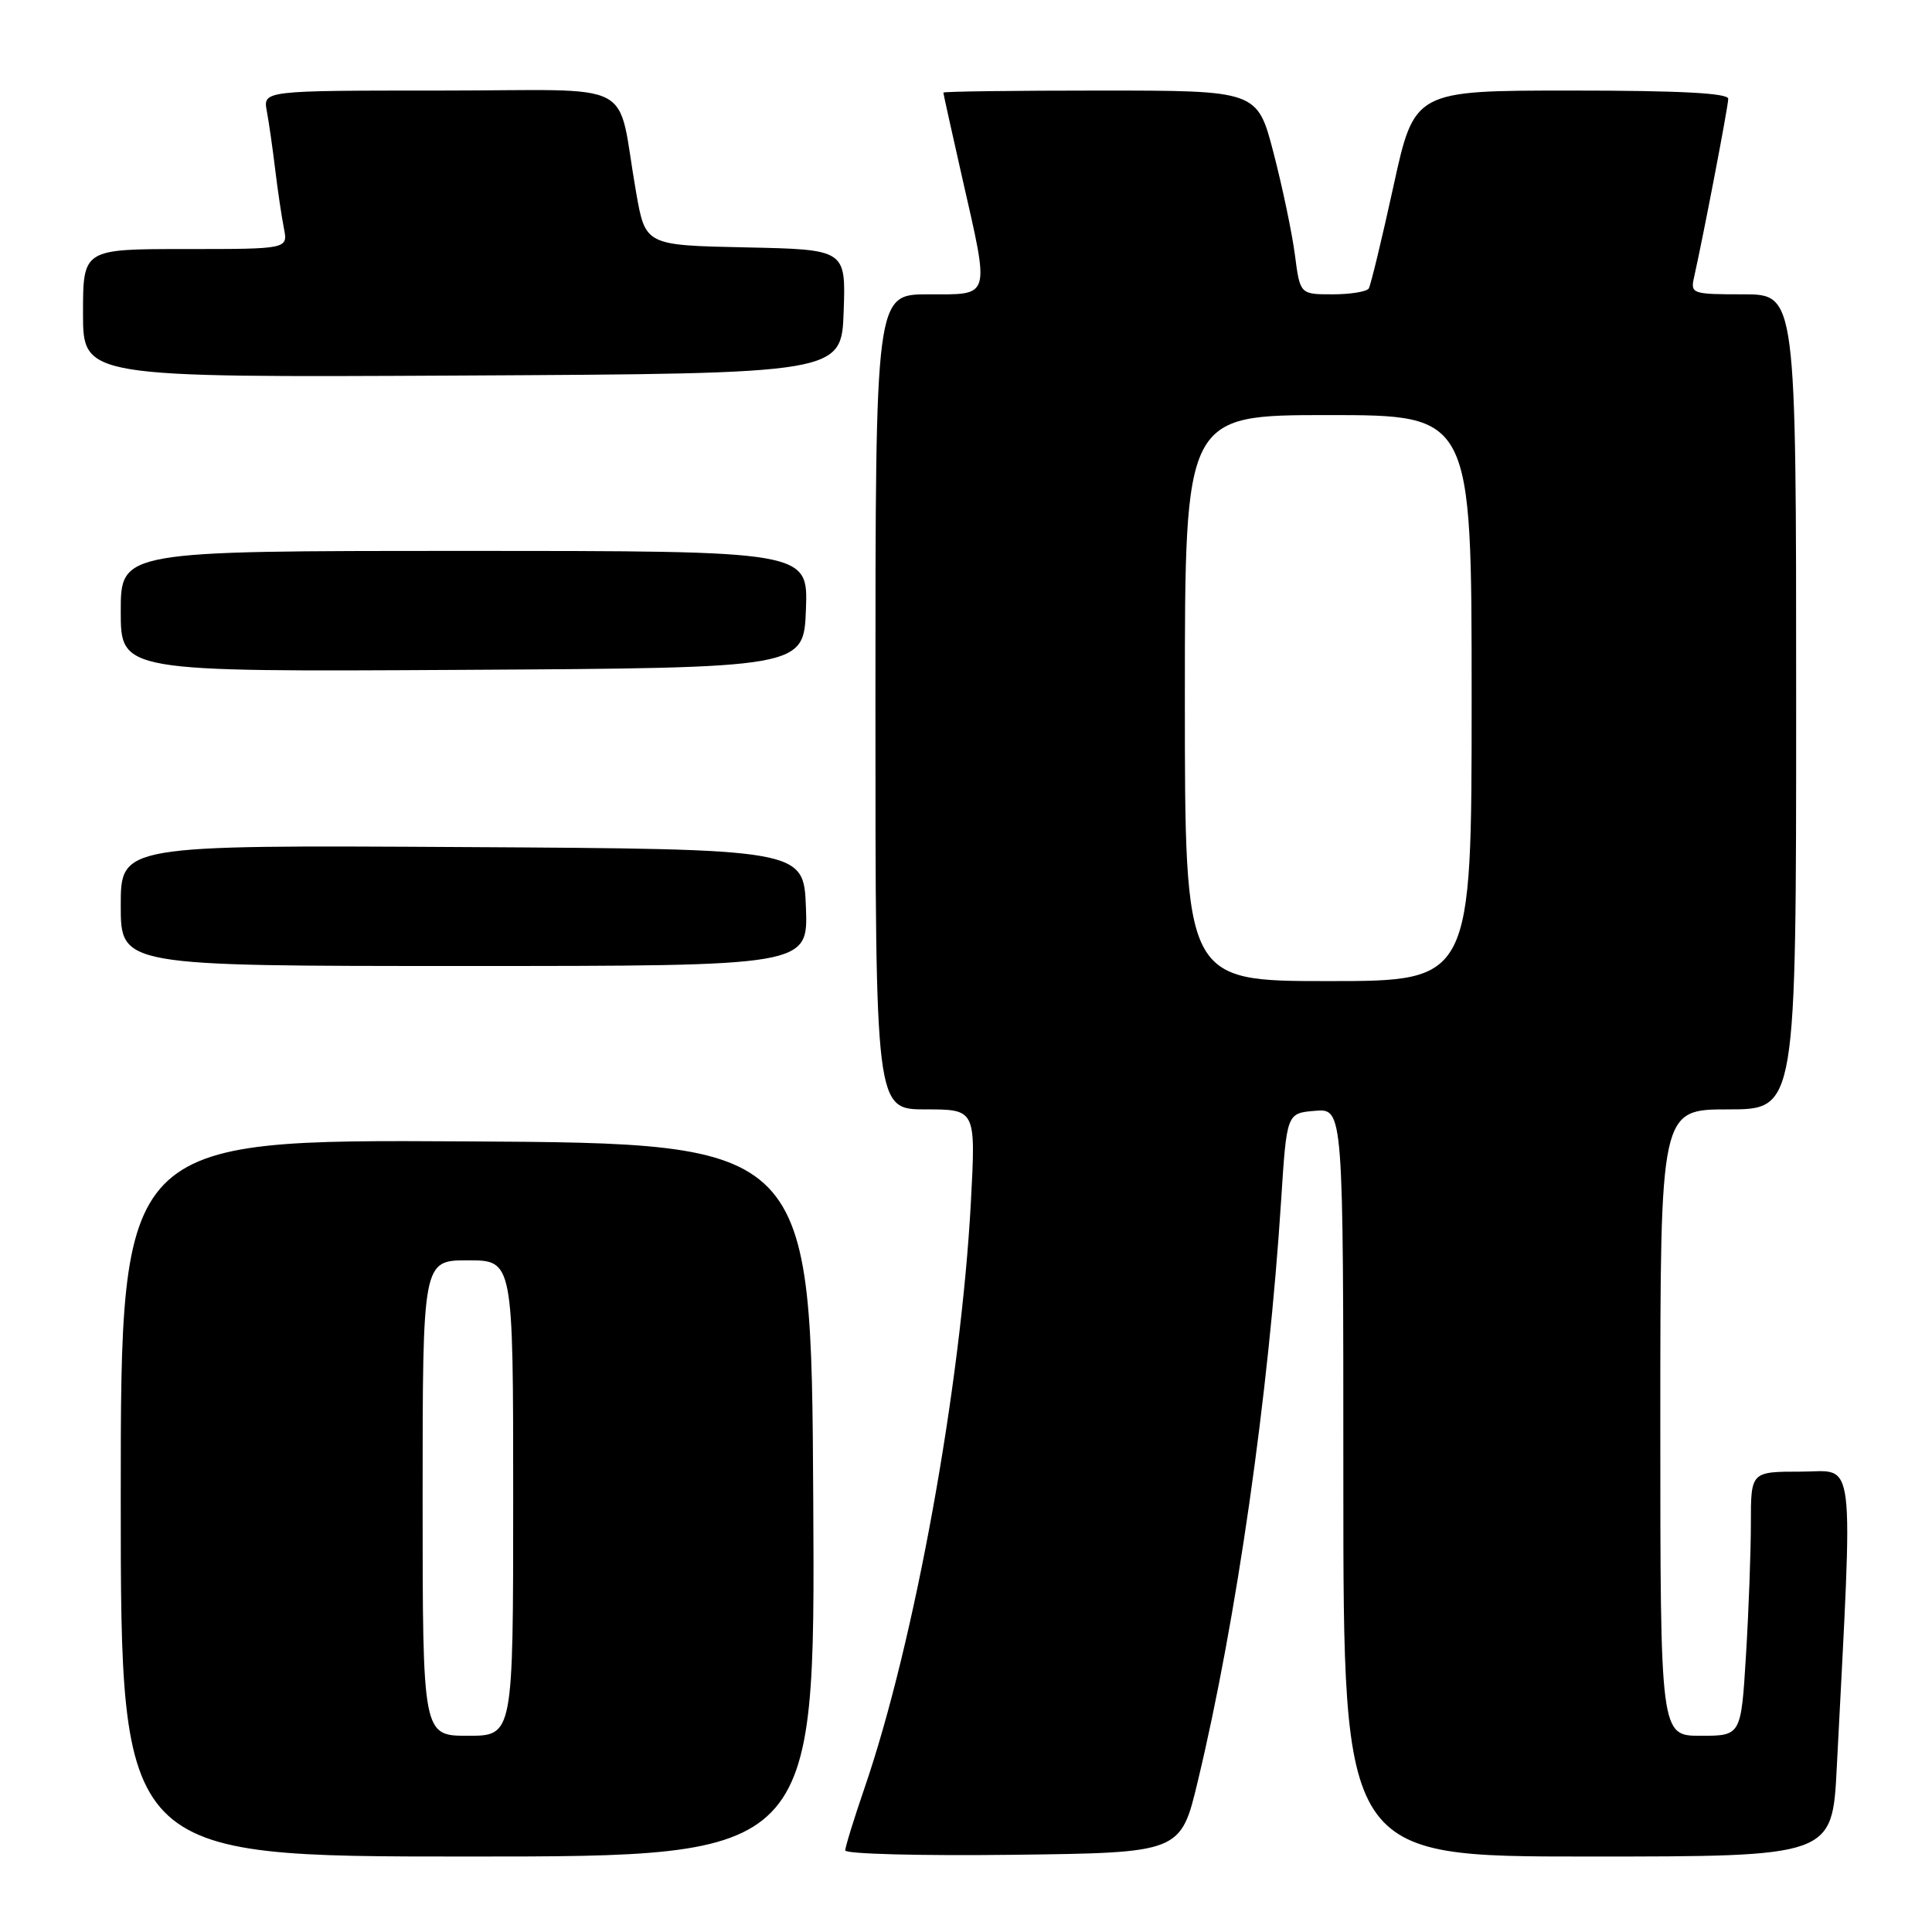 <?xml version="1.0" encoding="UTF-8" standalone="no"?>
<!DOCTYPE svg PUBLIC "-//W3C//DTD SVG 1.1//EN" "http://www.w3.org/Graphics/SVG/1.1/DTD/svg11.dtd" >
<svg xmlns="http://www.w3.org/2000/svg" xmlns:xlink="http://www.w3.org/1999/xlink" version="1.1" viewBox="0 0 256 256">
 <g >
 <path fill="currentColor"
d=" M 107.76 198.75 C 107.50 151.50 107.50 151.50 61.75 151.24 C 16.00 150.98 16.00 150.98 16.00 198.49 C 16.00 246.00 16.00 246.00 62.01 246.00 C 108.02 246.00 108.02 246.00 107.76 198.75 Z  M 158.72 236.00 C 163.84 214.66 168.10 184.90 169.76 159.00 C 170.50 147.50 170.50 147.50 174.25 147.19 C 178.00 146.88 178.00 146.88 178.00 196.44 C 178.00 246.00 178.00 246.00 210.39 246.00 C 242.78 246.00 242.78 246.00 243.38 234.25 C 245.56 191.62 245.97 195.00 238.62 195.00 C 232.00 195.00 232.00 195.00 232.00 201.84 C 232.00 205.61 231.71 213.48 231.35 219.34 C 230.70 230.00 230.70 230.00 225.35 230.00 C 220.00 230.00 220.00 230.00 220.00 188.50 C 220.00 147.00 220.00 147.00 229.00 147.00 C 238.00 147.00 238.00 147.00 238.00 93.00 C 238.00 39.00 238.00 39.00 230.98 39.00 C 224.22 39.00 223.98 38.92 224.47 36.75 C 225.73 31.13 229.00 14.08 229.00 13.09 C 229.00 12.34 222.58 12.00 208.20 12.00 C 187.41 12.00 187.41 12.00 184.63 24.72 C 183.10 31.71 181.63 37.78 181.37 38.22 C 181.10 38.65 178.94 39.00 176.57 39.00 C 172.26 39.00 172.26 39.00 171.58 33.75 C 171.20 30.86 169.93 24.79 168.75 20.25 C 166.60 12.00 166.60 12.00 145.80 12.00 C 134.36 12.00 125.00 12.12 125.00 12.27 C 125.00 12.42 126.12 17.48 127.49 23.52 C 131.17 39.72 131.37 39.00 123.00 39.00 C 116.00 39.00 116.00 39.00 116.00 93.00 C 116.00 147.00 116.00 147.00 122.65 147.00 C 129.30 147.00 129.30 147.00 128.65 159.25 C 127.33 183.72 121.18 217.64 114.55 236.93 C 113.15 241.01 112.00 244.73 112.00 245.19 C 112.00 245.66 122.00 245.92 134.22 245.77 C 156.45 245.50 156.45 245.50 158.72 236.00 Z  M 106.79 120.25 C 106.50 112.50 106.50 112.50 61.25 112.24 C 16.00 111.98 16.00 111.98 16.00 119.99 C 16.00 128.00 16.00 128.00 61.54 128.00 C 107.08 128.00 107.08 128.00 106.79 120.25 Z  M 106.79 80.75 C 107.08 73.00 107.08 73.00 61.54 73.00 C 16.00 73.00 16.00 73.00 16.00 81.01 C 16.00 89.02 16.00 89.02 61.25 88.76 C 106.50 88.50 106.50 88.50 106.79 80.75 Z  M 111.79 41.28 C 112.08 33.06 112.08 33.06 98.80 32.78 C 85.52 32.50 85.52 32.50 84.29 25.50 C 81.59 10.17 85.10 12.00 58.38 12.00 C 34.84 12.00 34.84 12.00 35.36 14.75 C 35.64 16.26 36.14 19.75 36.47 22.50 C 36.80 25.25 37.32 28.74 37.62 30.25 C 38.16 33.00 38.16 33.00 24.58 33.00 C 11.00 33.00 11.00 33.00 11.00 41.51 C 11.00 50.02 11.00 50.02 61.25 49.76 C 111.50 49.50 111.50 49.50 111.79 41.28 Z  M 56.00 198.50 C 56.00 167.00 56.00 167.00 62.00 167.00 C 68.00 167.00 68.00 167.00 68.00 198.50 C 68.00 230.00 68.00 230.00 62.00 230.00 C 56.00 230.00 56.00 230.00 56.00 198.50 Z  M 157.00 92.50 C 157.00 55.00 157.00 55.00 176.00 55.00 C 195.00 55.00 195.00 55.00 195.00 92.50 C 195.00 130.00 195.00 130.00 176.00 130.00 C 157.00 130.00 157.00 130.00 157.00 92.50 Z "/>
</g>
</svg>